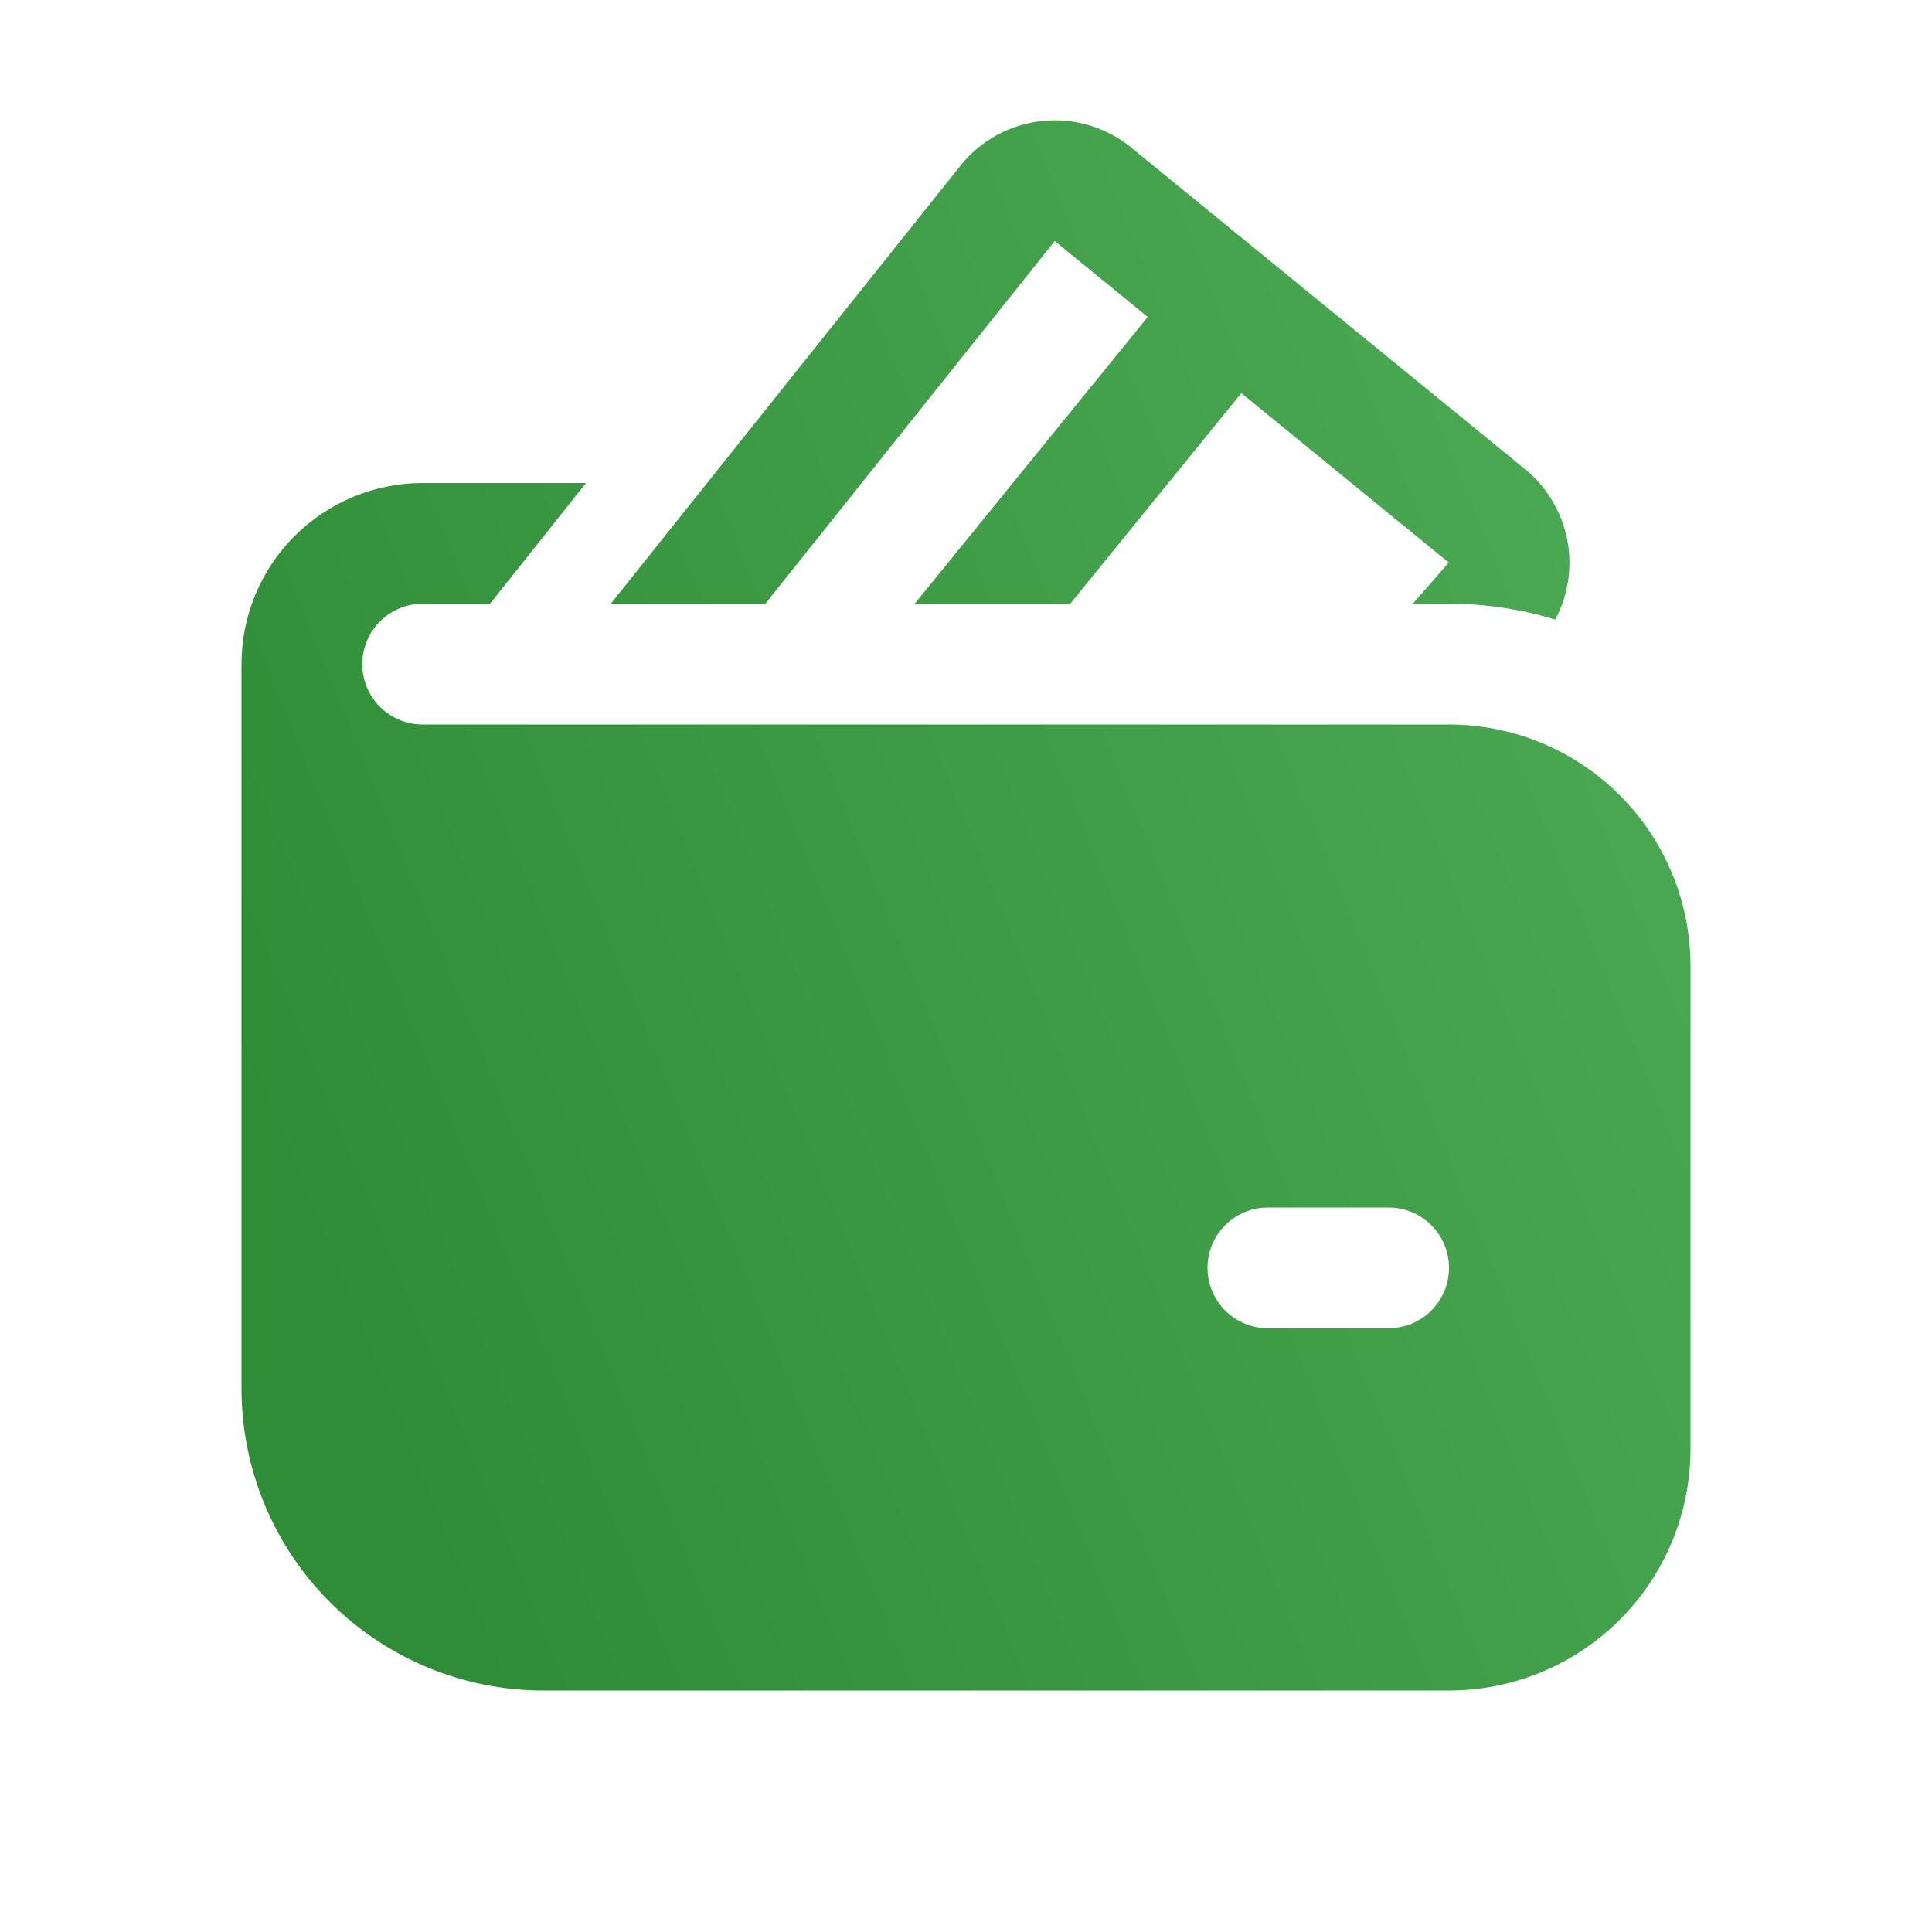 <svg width="45" height="45" viewBox="0 0 45 45" fill="none" xmlns="http://www.w3.org/2000/svg">
<path d="M26.348 3.437C26.059 3.201 25.728 3.026 25.371 2.919C25.015 2.813 24.641 2.778 24.271 2.818C23.901 2.857 23.543 2.969 23.216 3.148C22.89 3.326 22.603 3.568 22.371 3.859L14.226 14.062H17.826L24.567 5.614L26.733 7.383L21.305 14.062H24.927L28.913 9.157L33.744 13.103L32.906 14.062H33.75C34.589 14.062 35.423 14.186 36.225 14.431C36.531 13.856 36.629 13.193 36.501 12.554C36.372 11.915 36.026 11.341 35.522 10.929L26.348 3.437ZM8.438 15.469C8.438 15.096 8.586 14.738 8.849 14.474C9.113 14.211 9.471 14.062 9.844 14.062H11.413L13.649 11.25H9.844C8.725 11.25 7.652 11.694 6.861 12.486C6.069 13.277 5.625 14.35 5.625 15.469V32.344C5.625 34.208 6.366 35.997 7.684 37.316C9.003 38.634 10.791 39.375 12.656 39.375H33.75C35.242 39.375 36.673 38.782 37.727 37.727C38.782 36.672 39.375 35.242 39.375 33.75V22.5C39.375 21.008 38.782 19.577 37.727 18.522C36.673 17.468 35.242 16.875 33.75 16.875H9.844C9.471 16.875 9.113 16.727 8.849 16.463C8.586 16.199 8.438 15.842 8.438 15.469ZM29.531 28.125H32.344C32.717 28.125 33.074 28.273 33.338 28.537C33.602 28.8 33.75 29.158 33.75 29.531C33.75 29.904 33.602 30.262 33.338 30.526C33.074 30.789 32.717 30.937 32.344 30.937H29.531C29.158 30.937 28.801 30.789 28.537 30.526C28.273 30.262 28.125 29.904 28.125 29.531C28.125 29.158 28.273 28.8 28.537 28.537C28.801 28.273 29.158 28.125 29.531 28.125Z" fill="url(#paint0_linear_628_4027)"/>
<defs>
<linearGradient id="paint0_linear_628_4027" x1="11.207" y1="39.375" x2="45.855" y2="25.294" gradientUnits="userSpaceOnUse">
<stop stop-color="#2F8D37"/>
<stop offset="1" stop-color="#4DAB55"/>
</linearGradient>
</defs>
</svg>
